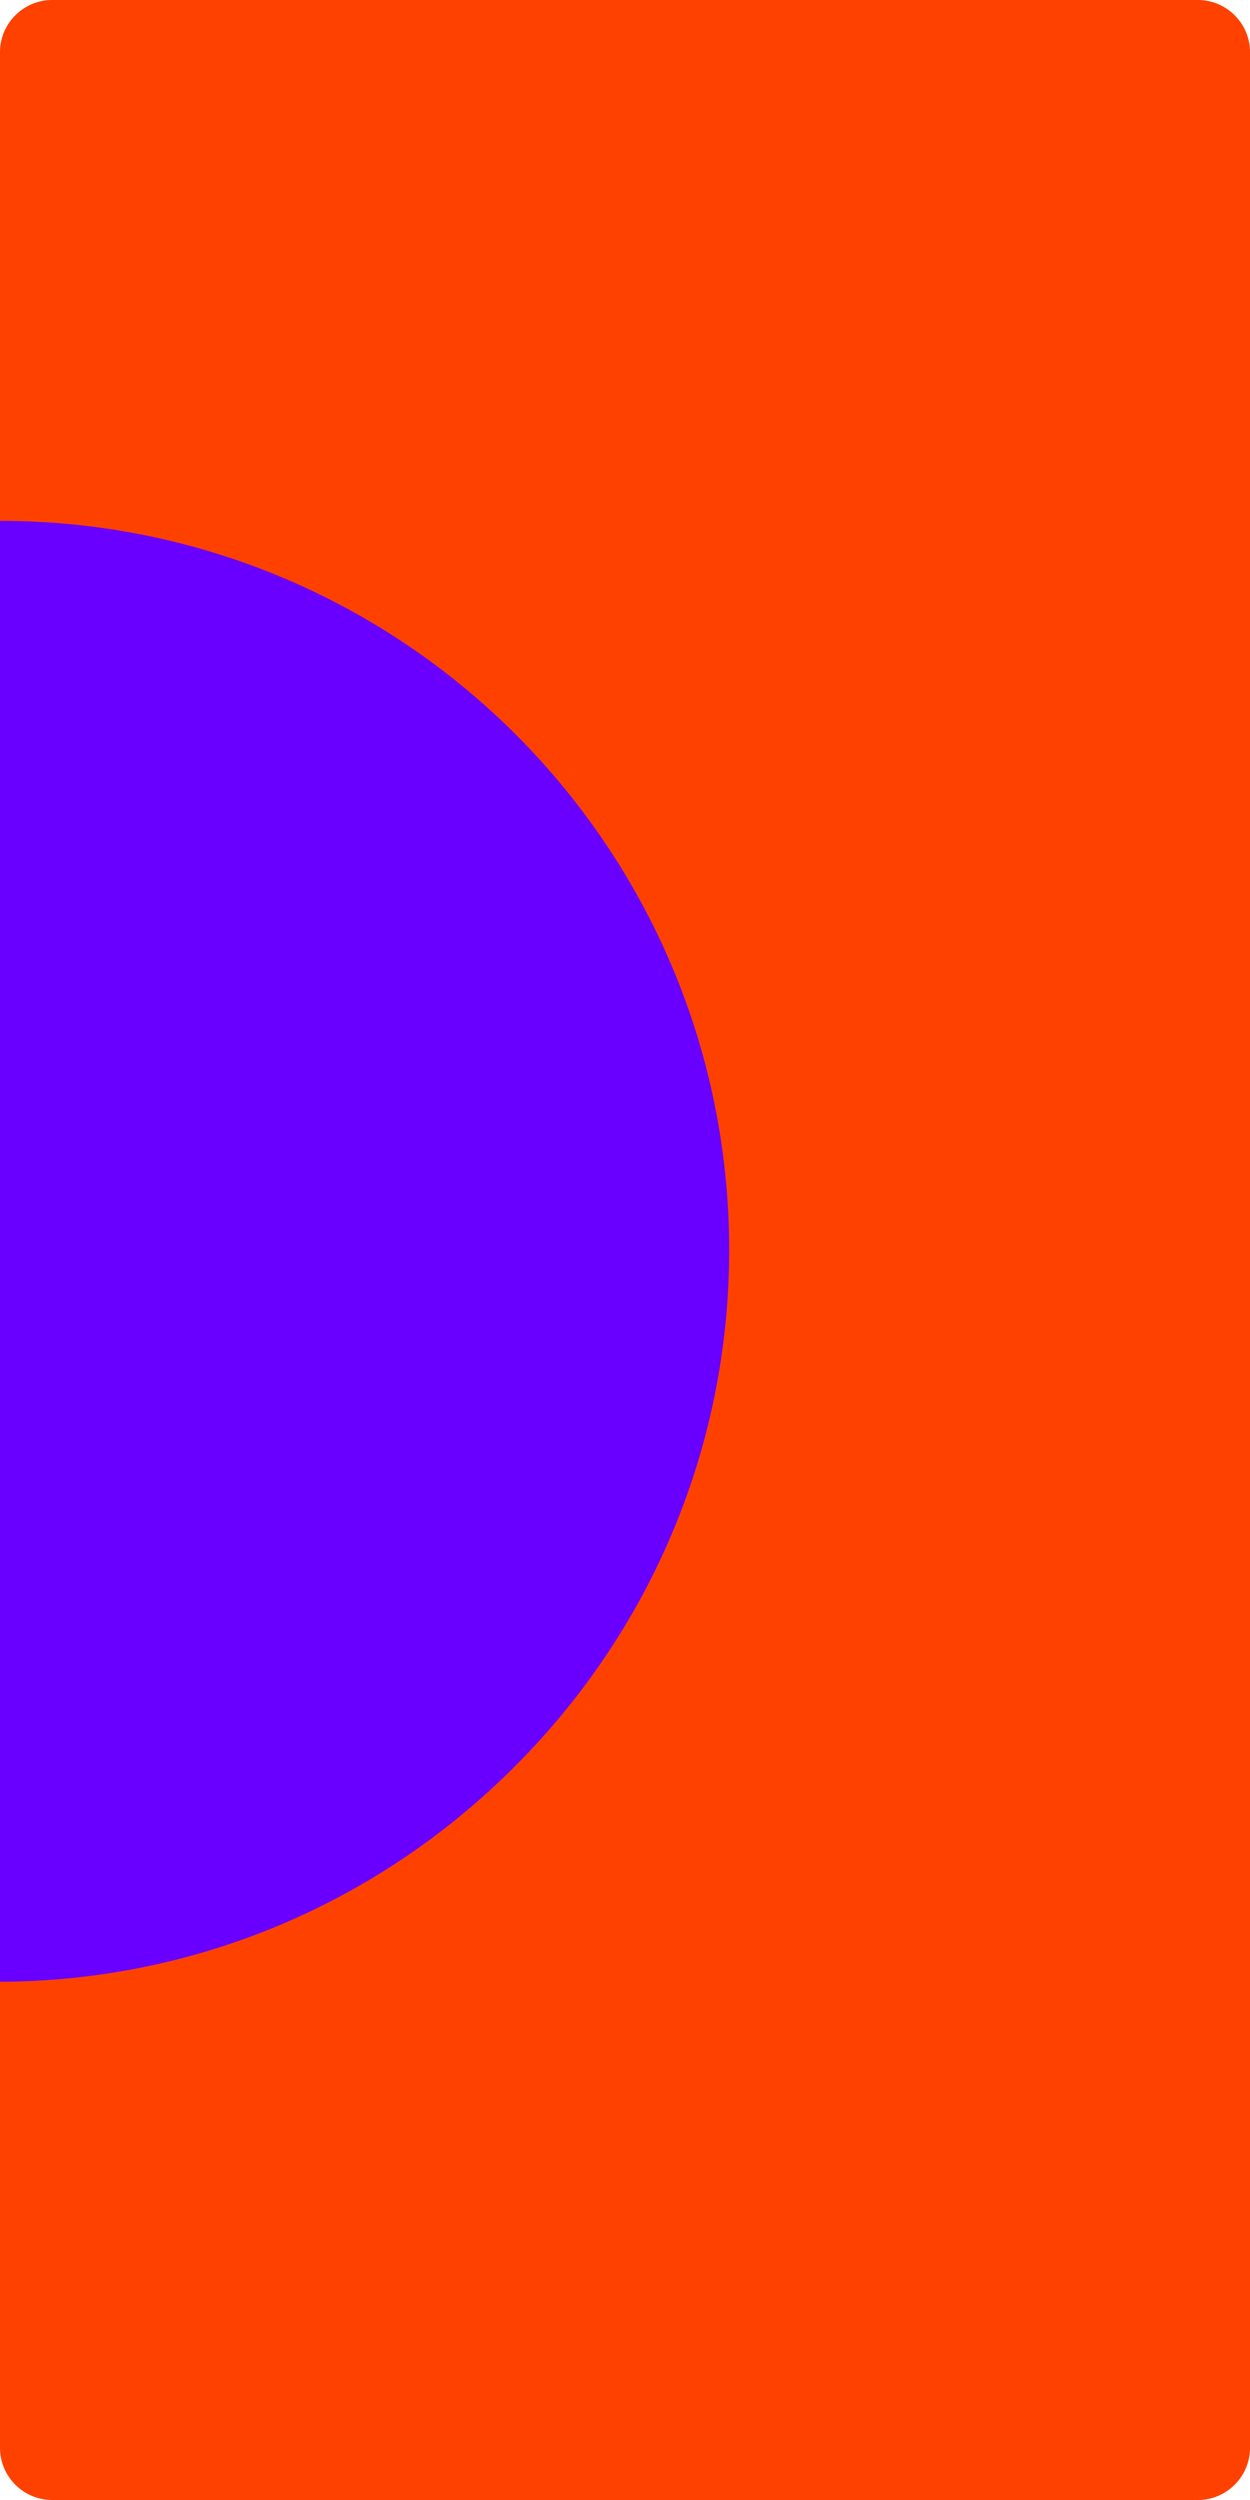 <?xml version="1.0" encoding="utf-8"?>
<!-- Generator: Adobe Illustrator 22.1.0, SVG Export Plug-In . SVG Version: 6.00 Build 0)  -->
<svg version="1.1" id="Layer_1" xmlns="http://www.w3.org/2000/svg" xmlns:xlink="http://www.w3.org/1999/xlink" x="0px" y="0px"
	 viewBox="0 0 240 480" style="enable-background:new 0 0 240 480;" xml:space="preserve">
<style type="text/css">
	.st0{fill:#FF4100;}
	.st1{clip-path:url(#SVGID_2_);}
	.st2{fill:#6900FF;}
</style>
<g id="Group_156" transform="translate(-1207 -281)">
	<path id="Rectangle_415" class="st0" d="M1207,751V291c0-5.5,4.5-10,10-10h220c5.5,0,10,4.5,10,10v460c0,5.5-4.5,10-10,10h-220
		C1211.5,761,1207,756.5,1207,751z"/>
	<g>
		<g>
			<defs>
				<path id="SVGID_1_" d="M477,291v460c0,5.5-4.5,10-10,10H247c-5.5,0-10-4.5-10-10V291c0-5.5,4.5-10,10-10h220
					C472.5,281,477,285.5,477,291z"/>
			</defs>
			<clipPath id="SVGID_2_">
				<use xlink:href="#SVGID_1_"  style="overflow:visible;"/>
			</clipPath>
			<g id="Mask_Group_4" transform="translate(1684 1042) rotate(180)" class="st1">
				<path id="Path_379" class="st2" d="M477.5,660.5L477.5,660.5c-77.3,0-140-62.7-140-140l0,0l0,0c0-77.3,62.7-140,140-140l0,0l0,0
					c77.3,0,140,62.7,140,140l0,0l0,0C617.5,597.8,554.8,660.5,477.5,660.5L477.5,660.5z"/>
			</g>
		</g>
	</g>
</g>
<g id="Mask_Group_3">
	<path class="st2" d="M140,240C140,240,140,240,140,240C140,240,140,240,140,240c0,77.3-62.7,140-140,140c0,0,0,0,0,0V100
		c38.7,0,73.7,15.7,99,41C124.3,166.3,140,201.3,140,240z"/>
</g>
</svg>
